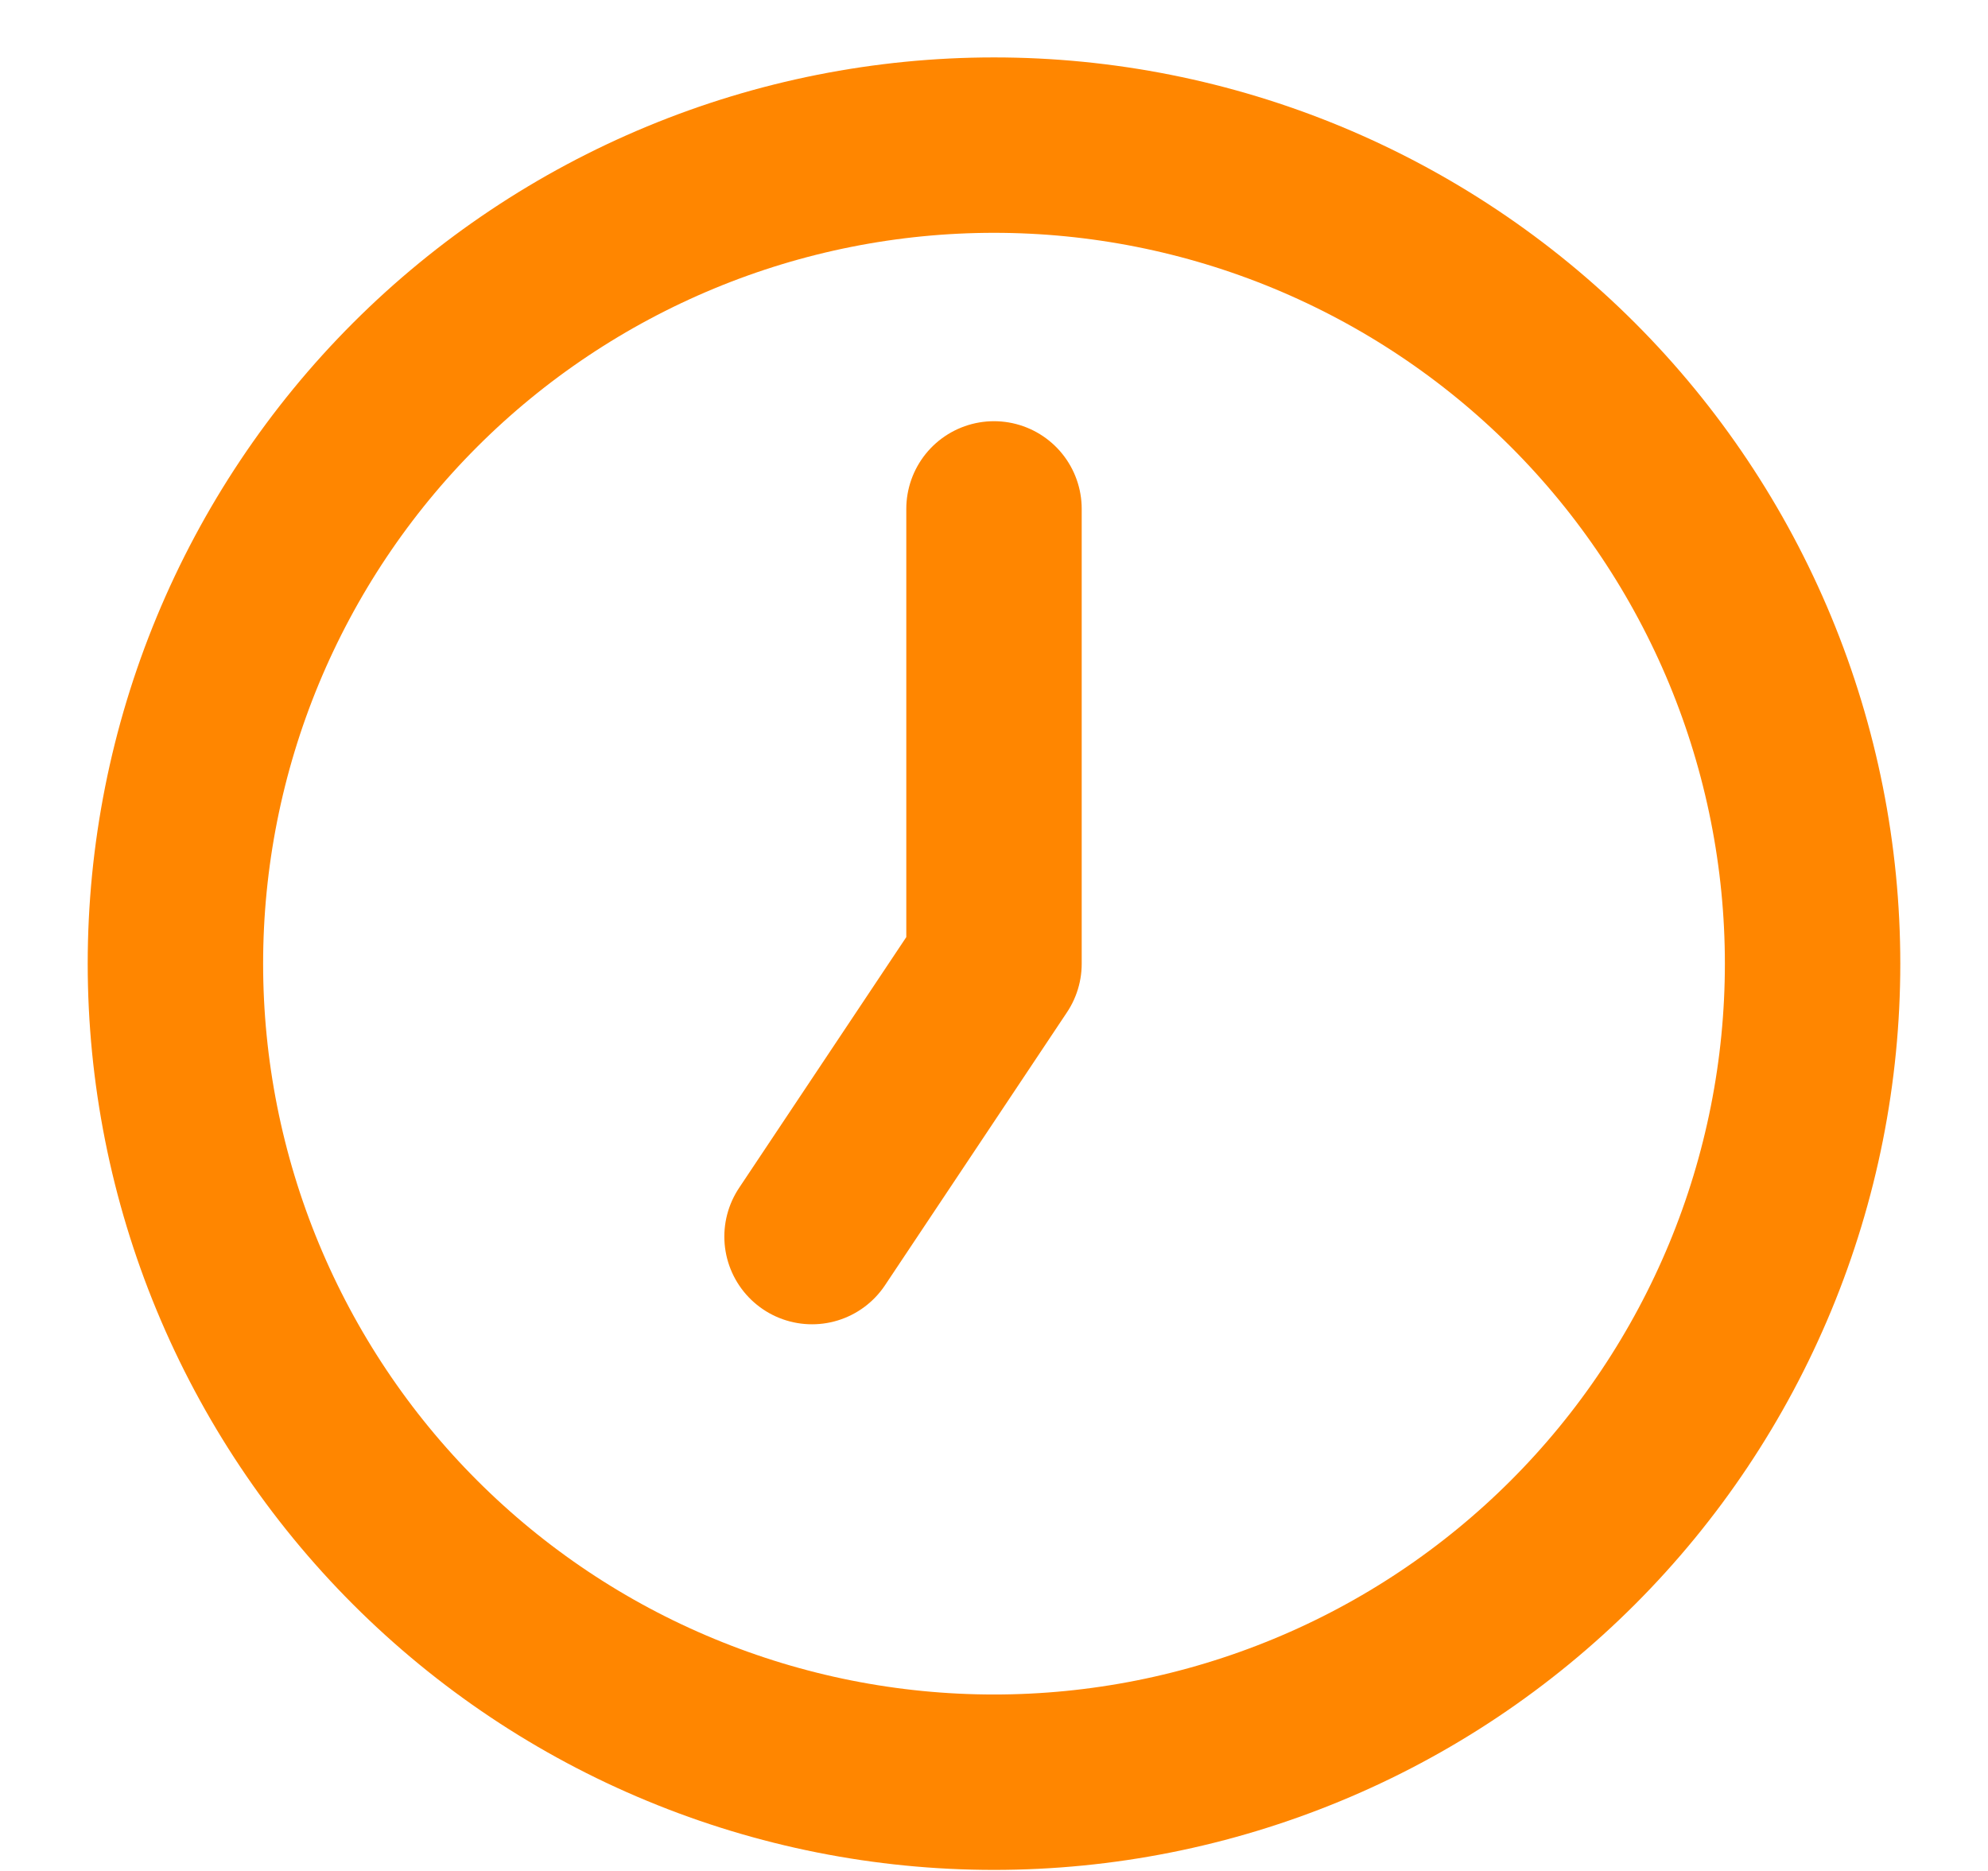 <svg width="17" height="16" viewBox="0 0 17 16" fill="none" xmlns="http://www.w3.org/2000/svg">
<path d="M6.944 10.575L8.5 8.241V4.352M1.5 8.241C1.5 9.16 1.681 10.071 2.033 10.92C2.385 11.769 2.9 12.541 3.55 13.191C4.2 13.841 4.972 14.357 5.821 14.708C6.67 15.06 7.581 15.241 8.5 15.241C9.419 15.241 10.329 15.06 11.179 14.708C12.028 14.357 12.8 13.841 13.45 13.191C14.1 12.541 14.615 11.769 14.967 10.92C15.319 10.071 15.5 9.16 15.5 8.241C15.5 7.322 15.319 6.412 14.967 5.562C14.615 4.713 14.1 3.941 13.45 3.291C12.8 2.641 12.028 2.126 11.179 1.774C10.329 1.422 9.419 1.241 8.5 1.241C7.581 1.241 6.67 1.422 5.821 1.774C4.972 2.126 4.2 2.641 3.55 3.291C2.9 3.941 2.385 4.713 2.033 5.562C1.681 6.412 1.5 7.322 1.5 8.241Z" stroke="#FF8600" stroke-width="1.5" stroke-linecap="round" stroke-linejoin="round"/>
</svg>
